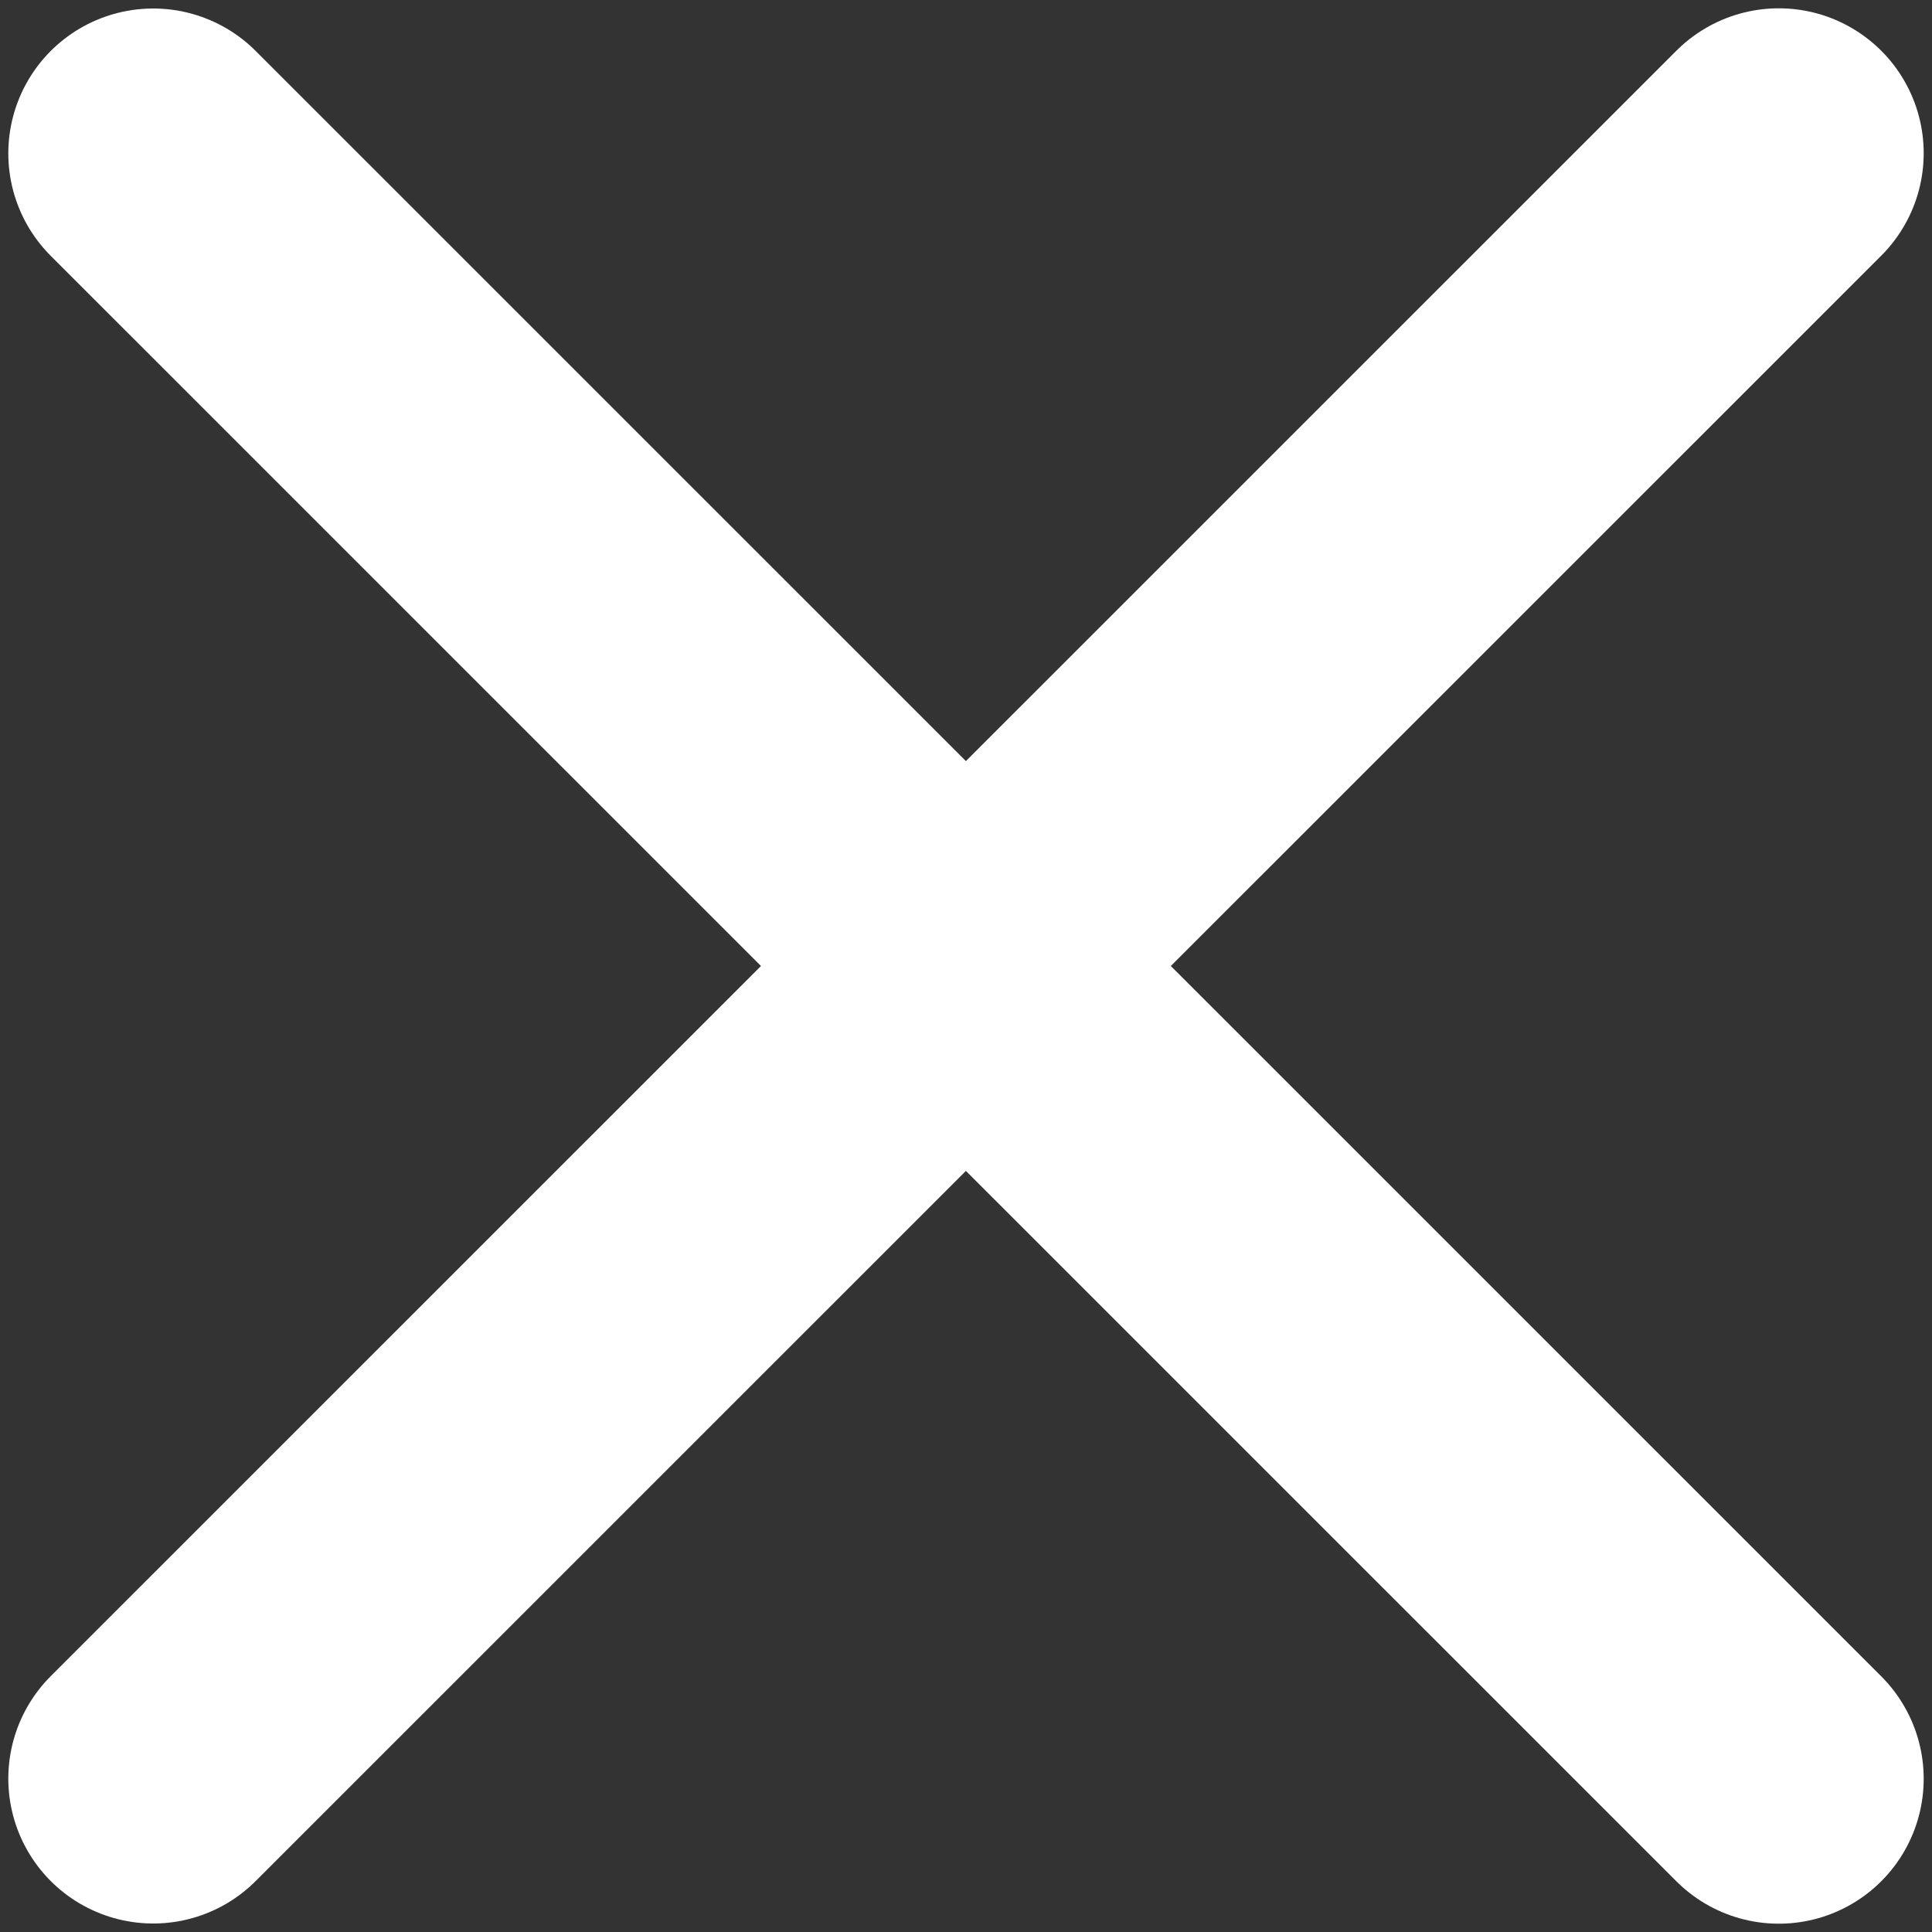 <svg width="10" height="10" viewBox="0 0 10 10" fill="none" xmlns="http://www.w3.org/2000/svg">
<rect x="0" y="0" width="10" height="10" fill="#333333" stroke="none"/>
<path d="M9.207 0.793L0.793 9.206" stroke="white" stroke-width="1.5" stroke-linecap="round"/>
<path d="M9.207 9.207L0.793 0.794" stroke="white" stroke-width="1.5" stroke-linecap="round"/>
</svg>
